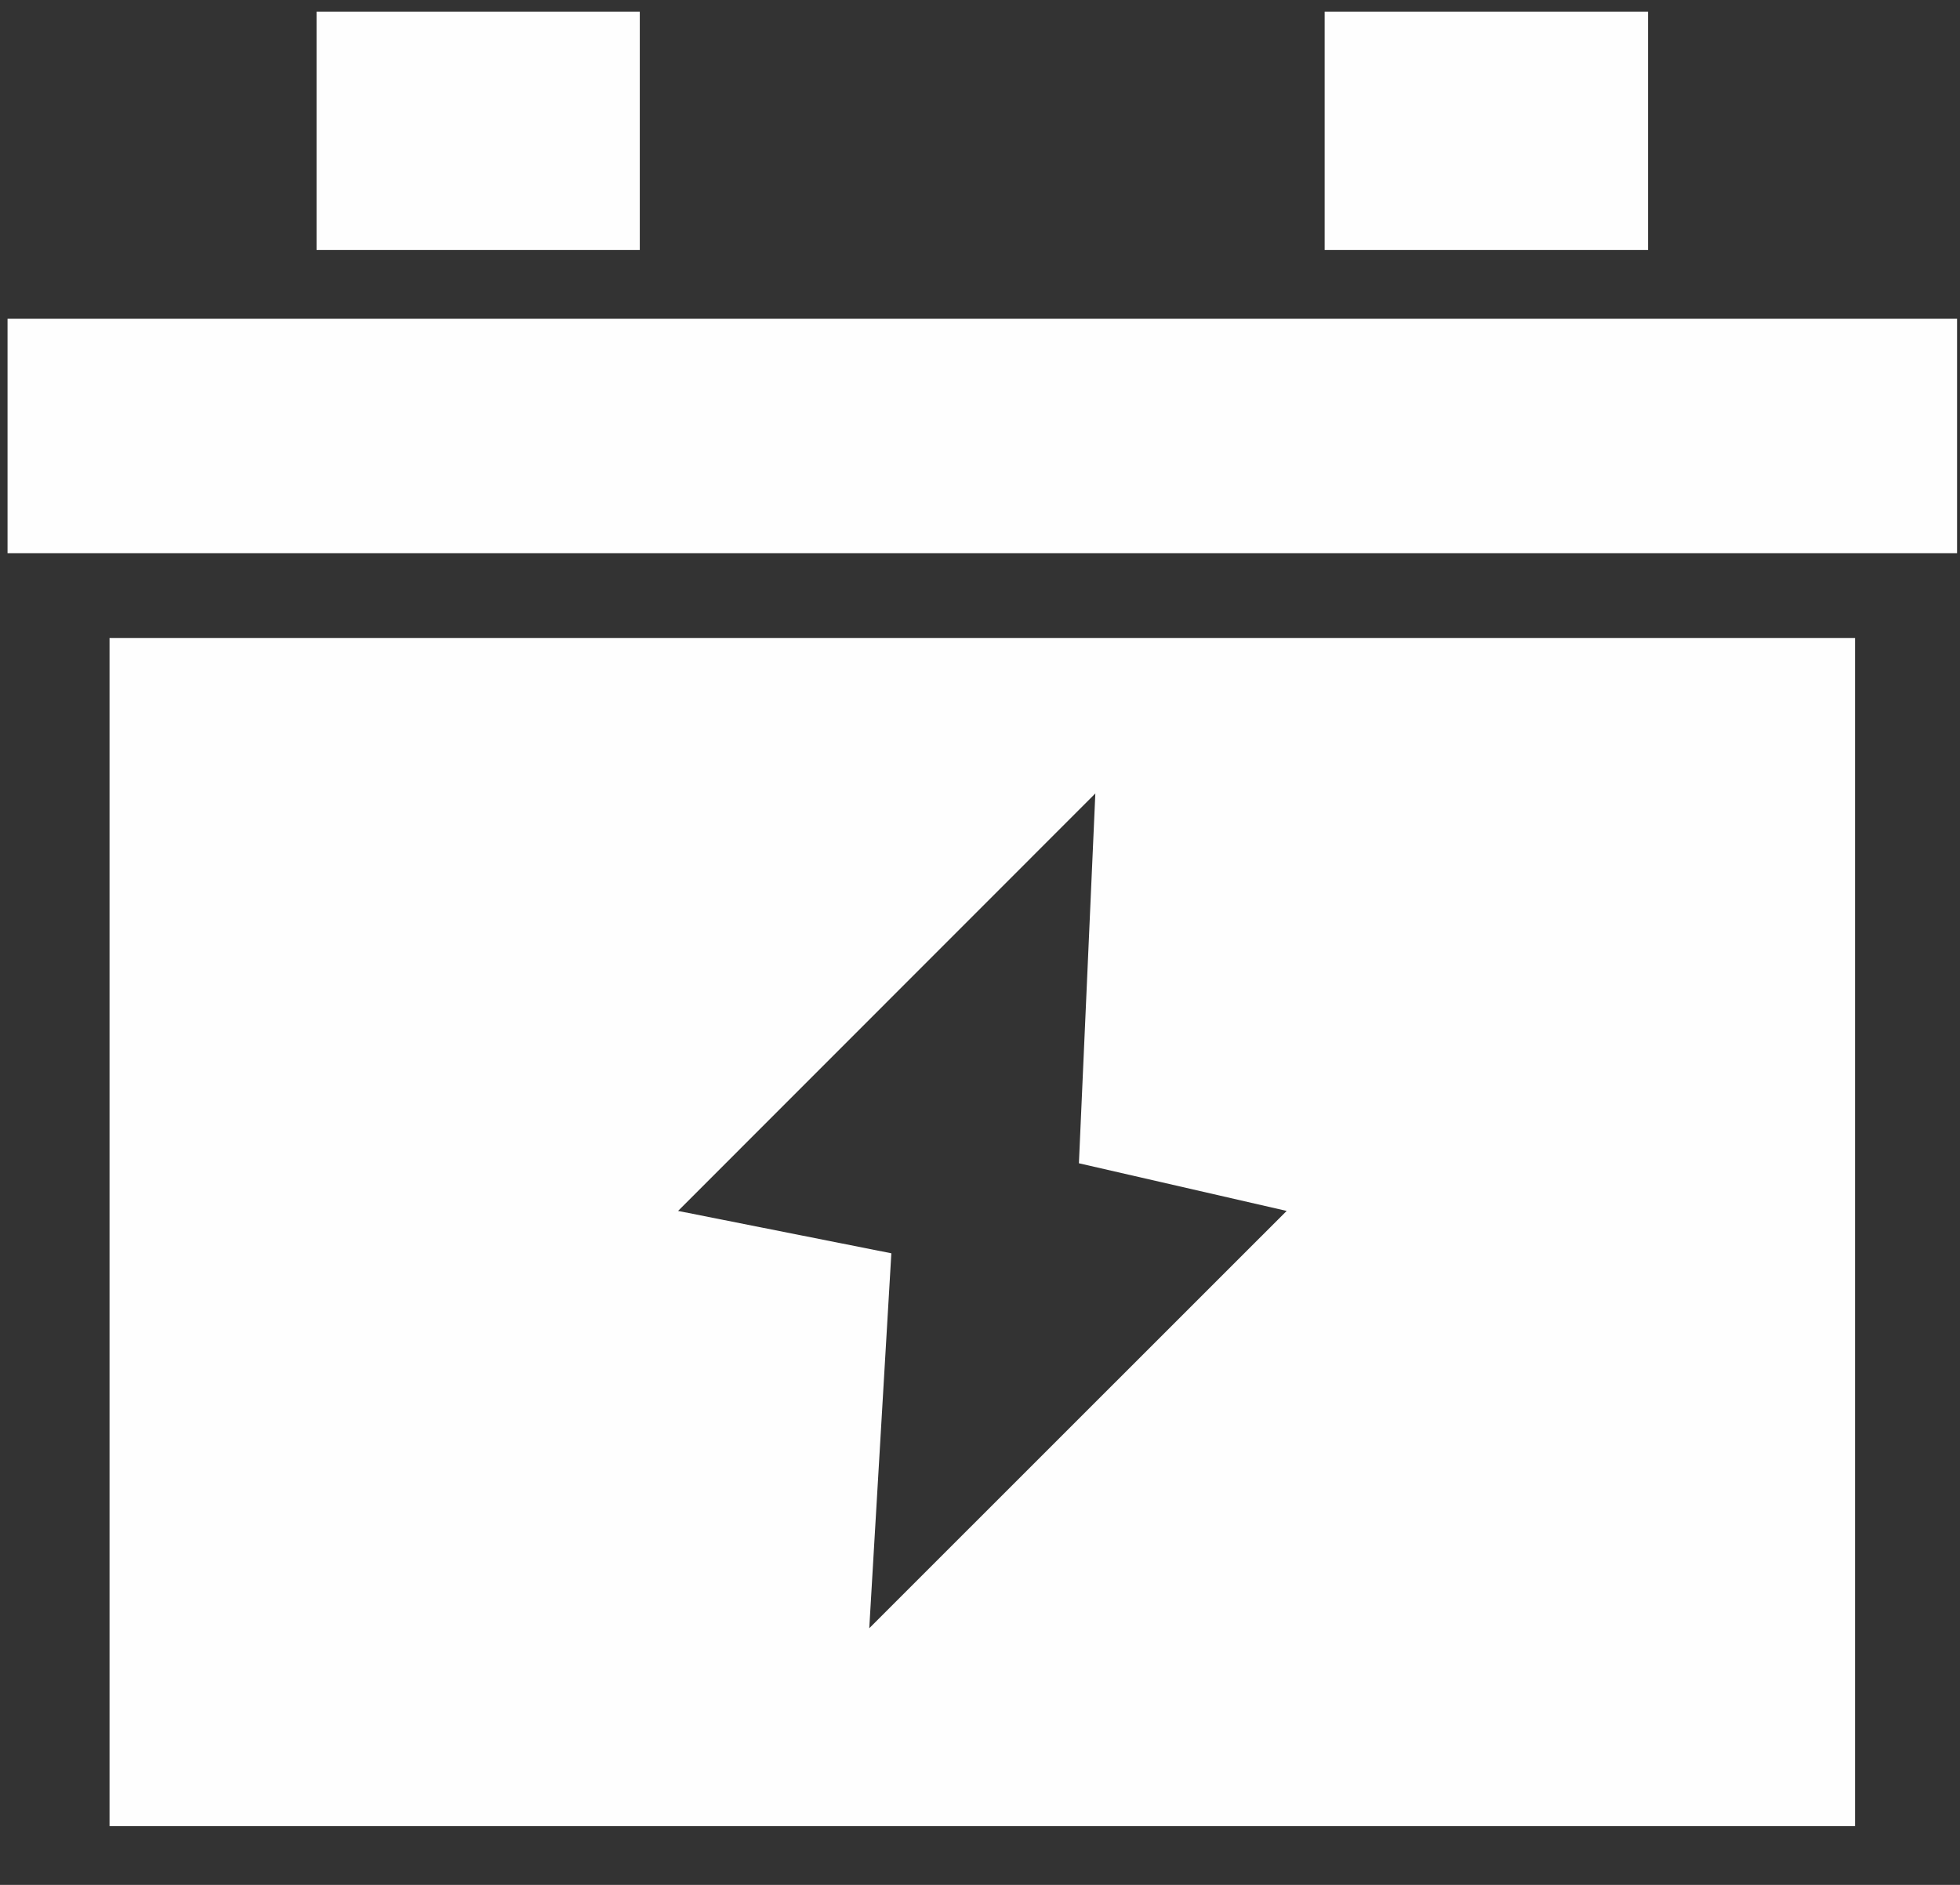 <svg width="26" height="25" viewBox="0 0 26 25" fill="none" xmlns="http://www.w3.org/2000/svg">
<rect x="0" y="0" width="26" height="25" fill="#333333" stroke="none"/>
<g clip-path="url(#clip0_2002_12)">
<path d="M0.1 7.337H25.961V4.228H0.1V7.337Z" fill="#FEFEFE"/>
<path d="M17.572 3.316H21.862V0.154H17.572V3.316Z" fill="#FEFEFE"/>
<path d="M4.199 3.316H8.487V0.154H4.199V3.316Z" fill="#FEFEFE"/>
<path d="M1.453 8.463V24.221H24.608V8.463H1.453ZM11.531 21.596L11.824 16.623L8.995 16.061L14.53 10.524L14.312 15.429L17.068 16.061L11.531 21.596Z" fill="#FEFEFE"/>
</g>
<defs>
<clipPath id="clip0_2002_12">
<rect width="26" height="24.323" fill="white"/>
</clipPath>
</defs>
</svg>
